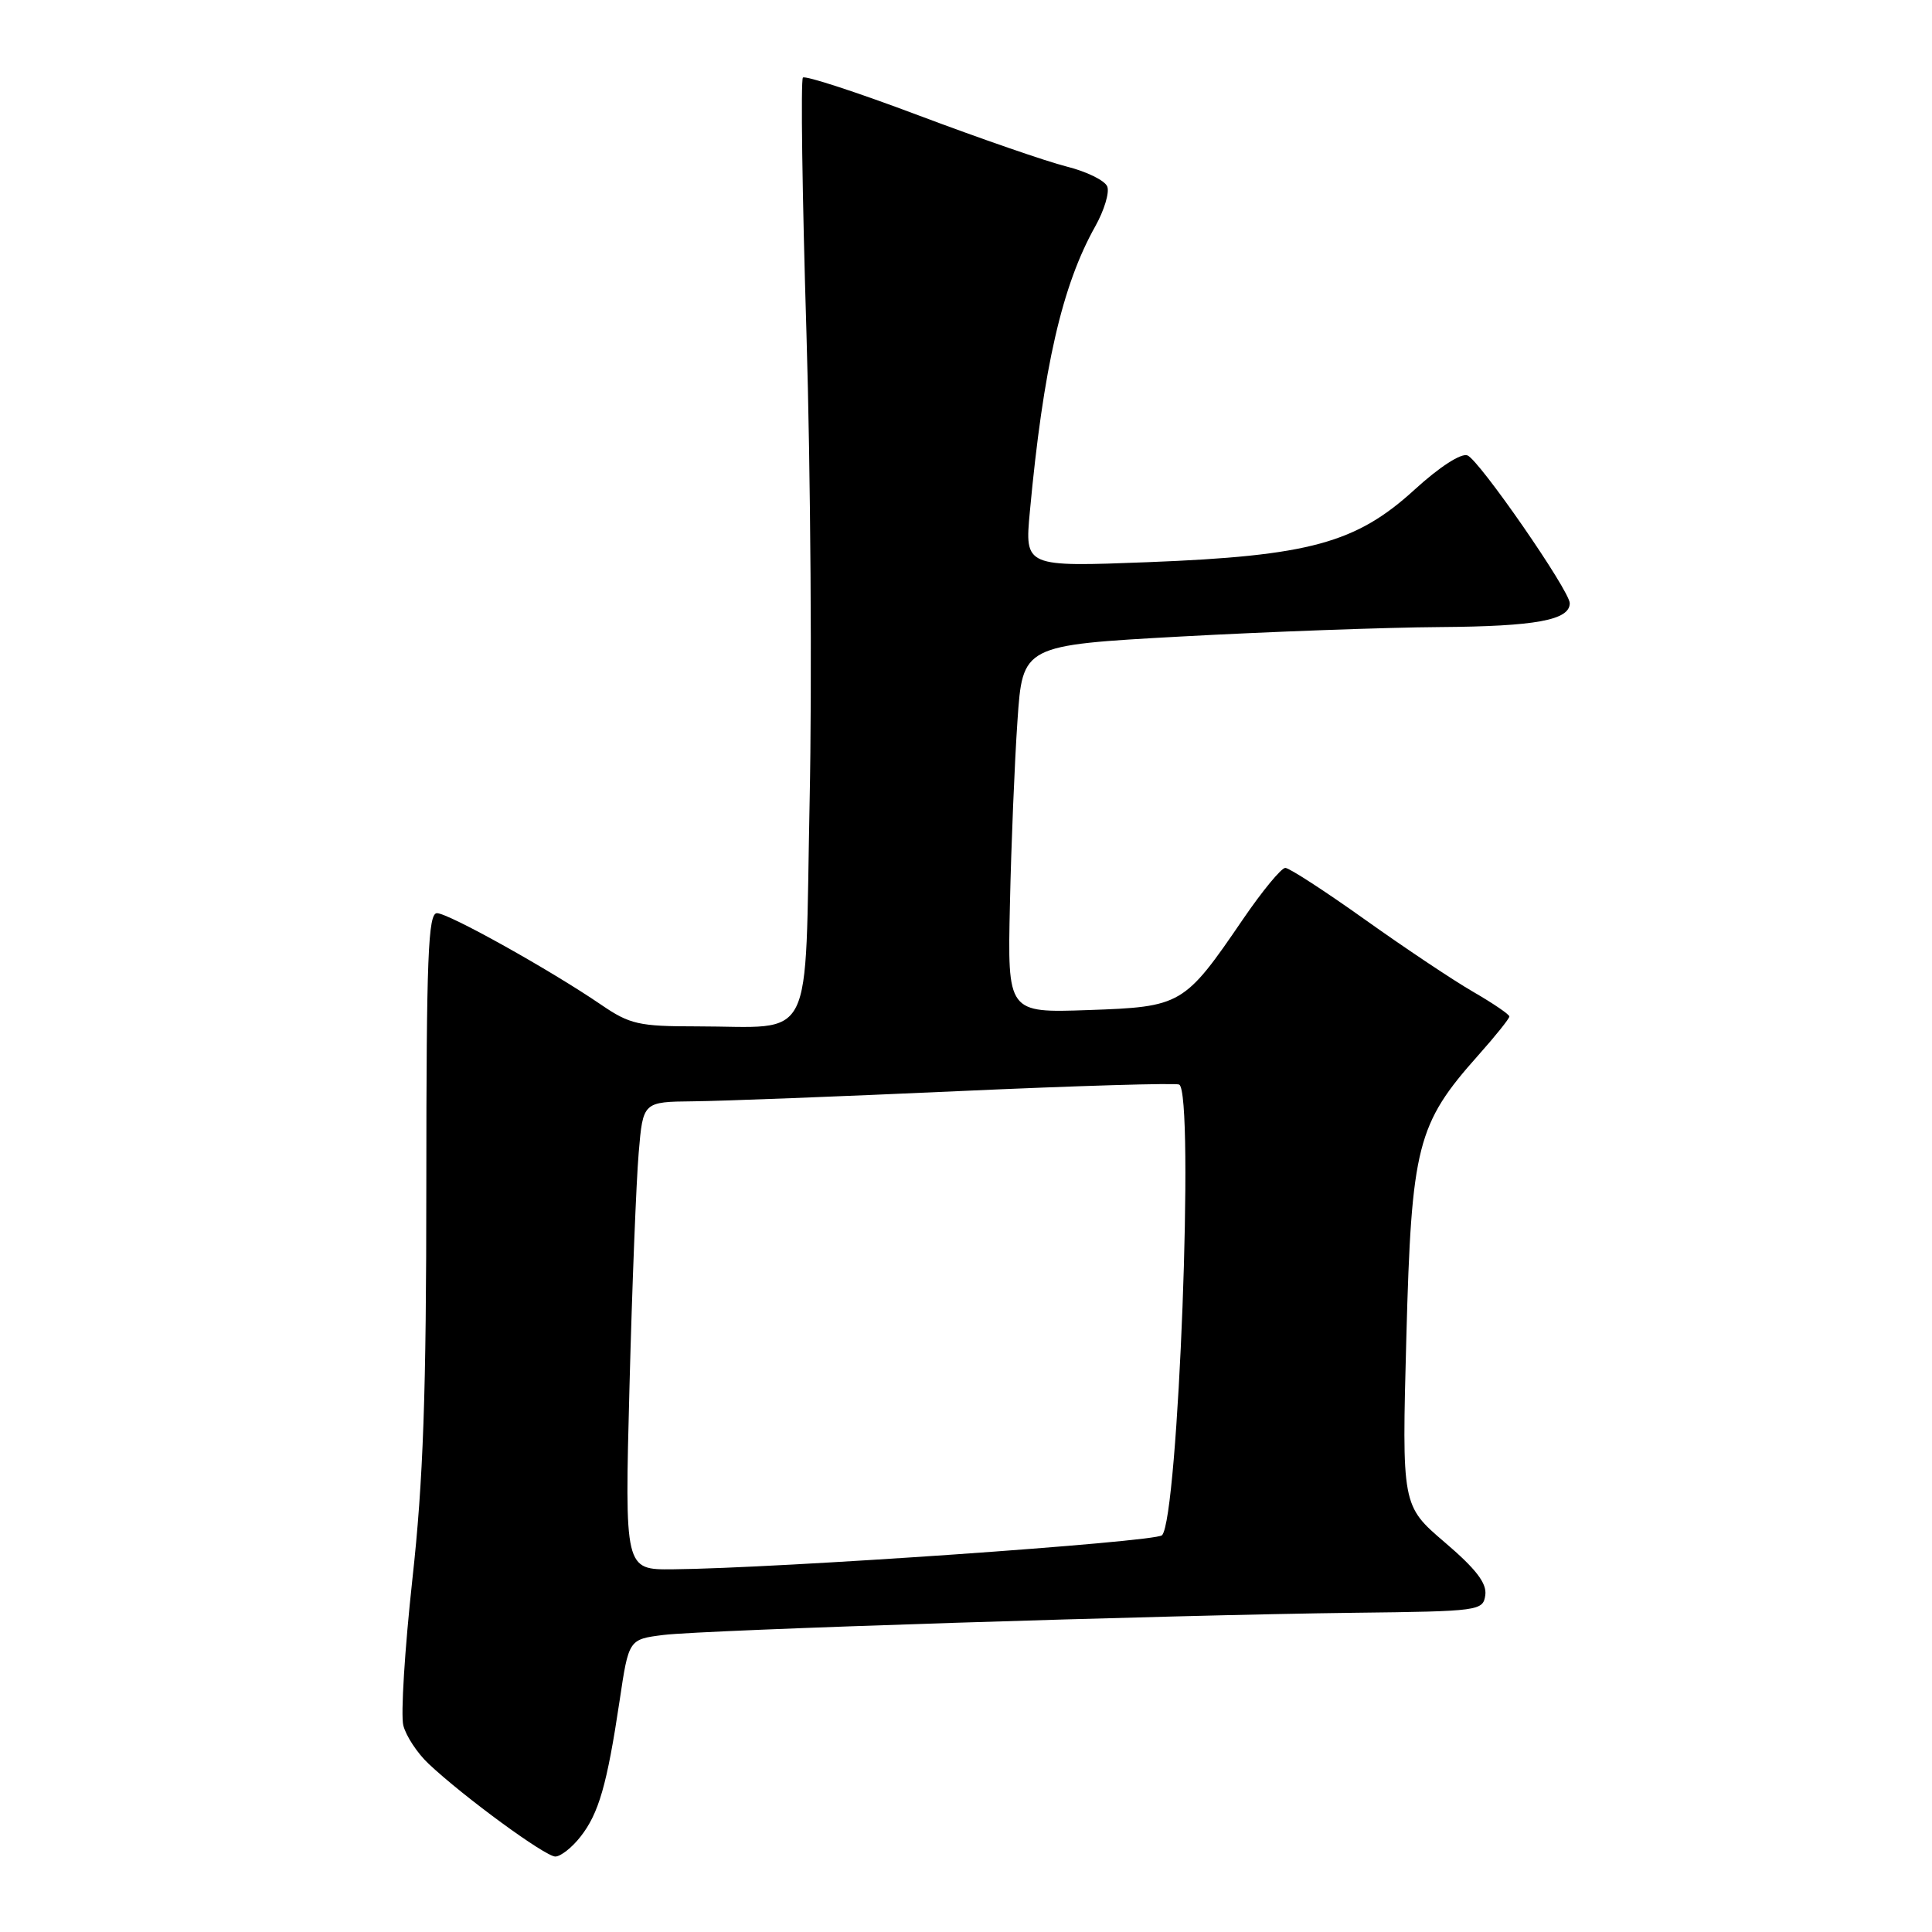 <?xml version="1.0" encoding="UTF-8" standalone="no"?>
<!DOCTYPE svg PUBLIC "-//W3C//DTD SVG 1.1//EN" "http://www.w3.org/Graphics/SVG/1.1/DTD/svg11.dtd" >
<svg xmlns="http://www.w3.org/2000/svg" xmlns:xlink="http://www.w3.org/1999/xlink" version="1.1" viewBox="0 0 256 256">
 <g >
 <path fill="currentColor"
d=" M 76.92 243.37 C 79.34 240.29 80.43 236.51 82.10 225.36 C 83.31 217.22 83.31 217.22 87.91 216.64 C 93.27 215.97 154.80 214.00 179.50 213.70 C 196.05 213.51 196.51 213.44 196.81 211.36 C 197.03 209.79 195.58 207.90 191.43 204.36 C 185.75 199.50 185.75 199.50 186.35 177.14 C 187.03 151.80 187.76 148.95 195.86 139.85 C 198.14 137.29 200.00 134.97 200.00 134.69 C 200.00 134.42 197.86 132.96 195.25 131.45 C 192.64 129.95 186.17 125.63 180.88 121.86 C 175.59 118.09 170.83 115.00 170.31 115.00 C 169.78 115.00 167.26 118.06 164.71 121.79 C 156.91 133.22 156.57 133.41 144.18 133.84 C 133.50 134.21 133.50 134.21 133.82 119.85 C 133.99 111.96 134.44 101.00 134.82 95.50 C 135.50 85.50 135.50 85.50 156.50 84.34 C 168.05 83.71 183.49 83.14 190.82 83.09 C 203.47 83.00 208.00 82.17 208.00 79.93 C 208.00 78.28 195.99 60.93 194.44 60.34 C 193.60 60.02 190.72 61.88 187.43 64.89 C 179.68 71.97 173.46 73.66 152.14 74.49 C 135.78 75.12 135.78 75.12 136.46 67.81 C 138.23 48.73 140.74 37.80 145.13 29.99 C 146.31 27.88 147.03 25.51 146.72 24.72 C 146.42 23.93 143.99 22.73 141.34 22.07 C 138.68 21.40 129.85 18.35 121.72 15.29 C 113.59 12.23 106.69 9.98 106.39 10.28 C 106.09 10.58 106.30 25.82 106.86 44.16 C 107.41 62.50 107.61 90.39 107.28 106.15 C 106.61 139.08 108.16 136.00 92.31 136.00 C 84.66 136.00 83.46 135.73 79.68 133.15 C 72.89 128.51 59.42 121.00 57.90 121.00 C 56.73 121.00 56.50 126.76 56.49 156.75 C 56.49 184.73 56.09 196.15 54.64 209.28 C 53.63 218.52 53.09 227.22 53.44 228.62 C 53.79 230.02 55.30 232.31 56.79 233.71 C 61.50 238.14 72.25 246.00 73.58 246.00 C 74.28 246.00 75.79 244.82 76.92 243.37 Z  M 83.41 183.75 C 83.76 170.41 84.31 156.46 84.63 152.75 C 85.20 146.00 85.20 146.00 91.85 145.93 C 95.51 145.90 111.32 145.29 127.00 144.58 C 142.68 143.87 155.84 143.48 156.25 143.71 C 158.29 144.83 156.14 201.26 153.97 203.43 C 153.07 204.33 102.98 207.82 89.13 207.94 C 82.77 208.00 82.77 208.00 83.41 183.75 Z "/>
</g>
</svg>